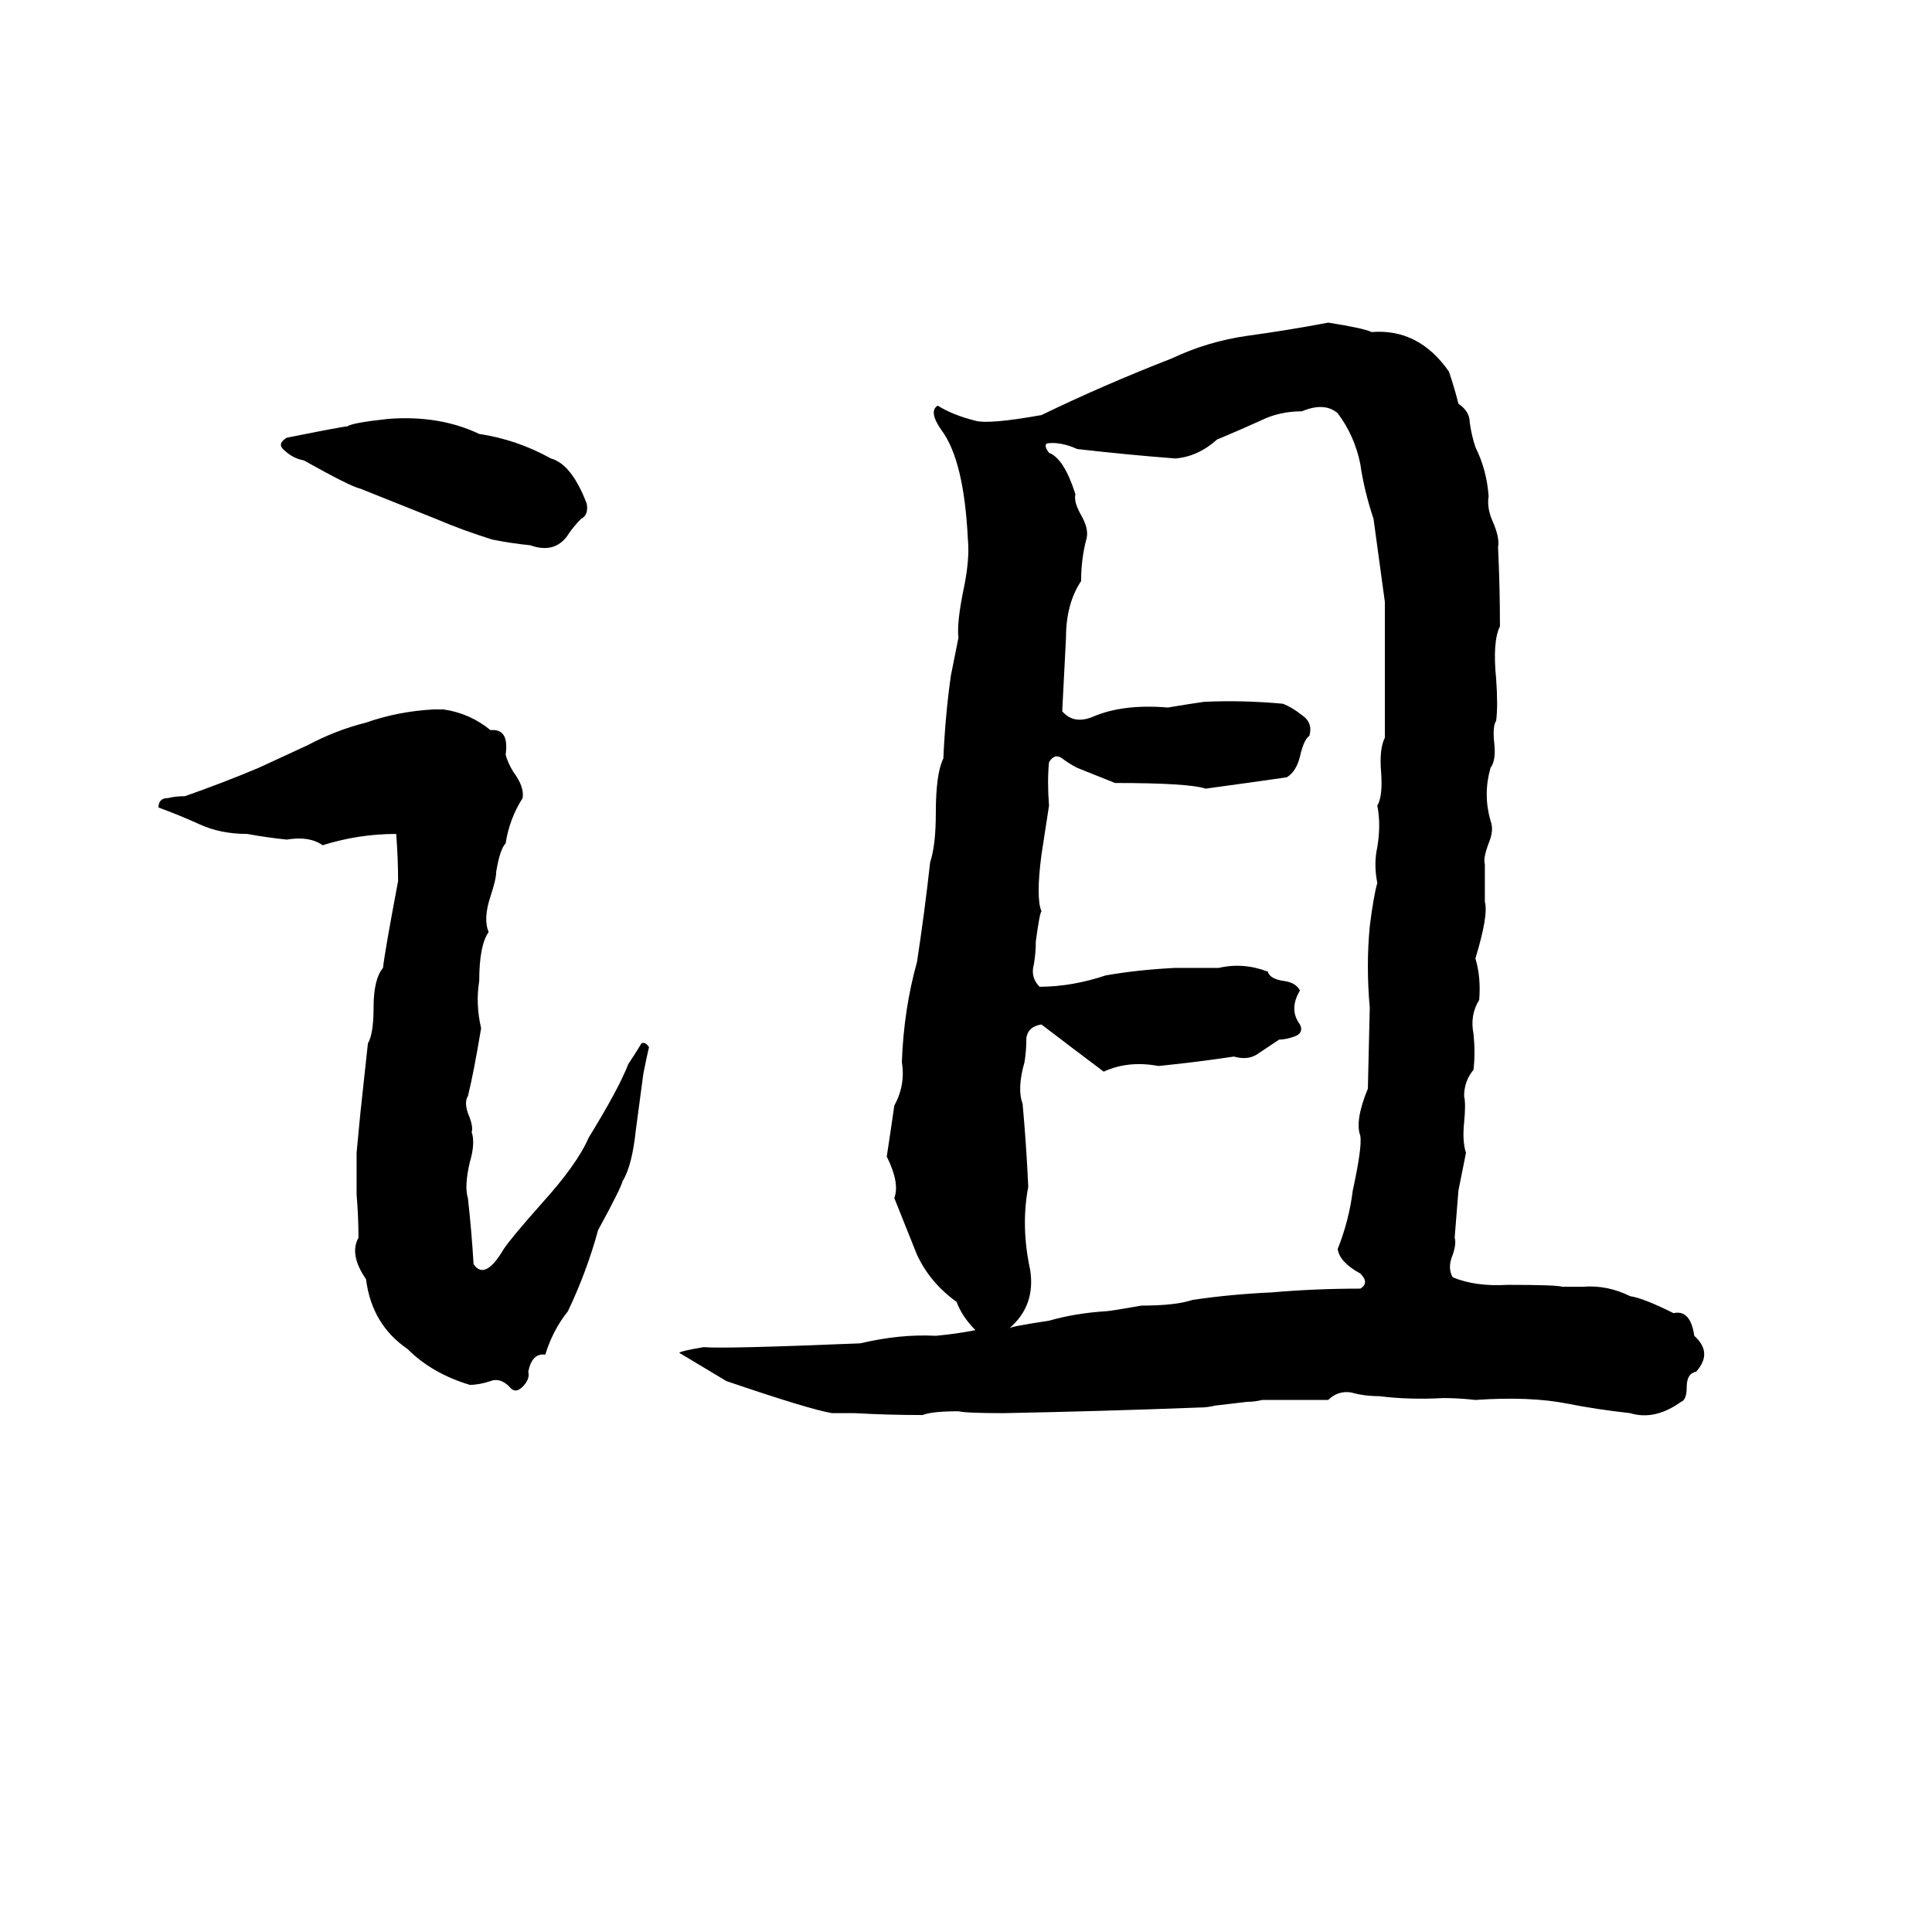 <svg xmlns="http://www.w3.org/2000/svg" viewBox="0 -800 1024 1024">
	<path fill="#000000" d="M704 -629Q723 -626 727 -624Q752 -626 768 -603Q771 -594 773 -586Q779 -582 779 -576Q780 -569 782 -563Q788 -551 789 -537Q788 -531 791 -524Q795 -515 794 -510Q795 -489 795 -468Q791 -460 793 -440Q794 -426 793 -418Q791 -415 792 -406Q793 -397 790 -393Q786 -379 790 -365Q792 -360 789 -353Q786 -345 787 -342Q787 -332 787 -322Q789 -315 782 -292Q785 -282 784 -270Q779 -262 781 -252Q782 -242 781 -233Q776 -227 776 -219Q777 -215 776 -205Q775 -195 777 -189Q775 -179 773 -169Q772 -156 771 -144Q772 -141 770 -135Q767 -128 770 -123Q782 -118 799 -119Q825 -119 828 -118Q830 -118 831 -118H836Q838 -118 839 -118Q852 -119 864 -113Q871 -112 887 -104Q896 -106 898 -92Q908 -83 899 -73Q894 -72 894 -65Q894 -58 891 -57Q877 -47 864 -51Q846 -53 831 -56Q811 -60 782 -58Q773 -59 765 -59Q747 -58 731 -60Q723 -60 716 -62Q709 -63 704 -58Q687 -58 669 -58Q665 -57 661 -57L644 -55Q640 -54 636 -54Q584 -52 532 -51Q512 -51 508 -52Q494 -52 489 -50Q471 -50 453 -51Q447 -51 441 -51Q429 -53 385 -68L360 -83Q361 -84 373 -86Q383 -85 456 -88Q477 -93 496 -92Q507 -93 517 -95Q510 -102 507 -110Q493 -120 486 -135Q480 -150 474 -165Q477 -173 470 -187Q472 -200 474 -214Q480 -225 478 -237Q479 -265 486 -290Q490 -316 493 -343Q496 -352 496 -369Q496 -390 500 -398Q501 -421 504 -442Q506 -452 508 -462Q507 -470 511 -489Q514 -504 513 -514Q511 -556 499 -572Q492 -582 497 -585Q505 -580 517 -577Q524 -575 552 -580Q585 -596 621 -610Q640 -619 661 -622Q683 -625 704 -629ZM690 -582Q678 -582 668 -577Q657 -572 645 -567Q635 -558 623 -557Q597 -559 571 -562Q562 -566 555 -565Q553 -564 556 -560Q564 -557 570 -538Q569 -534 573 -527Q577 -520 576 -515Q573 -504 573 -492Q565 -480 565 -462Q564 -442 563 -423Q569 -416 579 -420Q595 -427 619 -425Q631 -427 638 -428Q658 -429 680 -427Q685 -425 690 -421Q696 -417 694 -410Q691 -408 689 -399Q687 -391 682 -388Q661 -385 639 -382Q630 -385 591 -385Q581 -389 571 -393Q567 -395 563 -398Q559 -401 556 -396Q555 -386 556 -373Q554 -360 552 -347Q549 -324 552 -317Q551 -316 549 -301Q549 -295 548 -289Q546 -282 551 -277Q568 -277 586 -283Q603 -286 623 -287Q635 -287 646 -287Q659 -290 672 -285Q673 -281 681 -280Q687 -279 689 -275Q683 -265 689 -257Q691 -253 687 -251Q682 -249 678 -249Q672 -245 666 -241Q661 -238 654 -240Q634 -237 614 -235Q598 -238 585 -232Q569 -244 552 -257Q545 -256 544 -250Q544 -243 543 -237Q539 -223 542 -215Q544 -193 545 -171Q541 -150 546 -127Q549 -108 535 -96Q536 -97 556 -100Q570 -104 586 -105Q588 -105 605 -108Q623 -108 632 -111Q652 -114 674 -115Q697 -117 721 -117Q726 -120 721 -125Q710 -131 709 -138Q715 -153 717 -169Q722 -192 721 -198Q718 -206 725 -223L726 -266Q724 -288 726 -309Q728 -325 730 -332Q728 -342 730 -351Q732 -363 730 -373Q733 -378 732 -391Q731 -403 734 -409Q734 -445 734 -481Q731 -503 728 -525Q723 -540 721 -554Q718 -569 709 -581Q702 -587 690 -582ZM206 -578Q233 -580 254 -570Q274 -567 292 -557Q303 -554 311 -533Q312 -527 308 -525Q305 -522 302 -518Q295 -506 281 -511Q271 -512 261 -514Q245 -519 231 -525Q211 -533 191 -541Q186 -542 161 -556Q155 -557 150 -562Q147 -565 152 -568Q182 -574 184 -574Q187 -576 206 -578ZM230 -424H235Q249 -422 260 -413Q270 -414 268 -400Q269 -396 272 -391Q278 -383 277 -377Q270 -366 268 -353Q265 -350 263 -338Q263 -334 260 -325Q256 -313 259 -306Q254 -299 254 -280Q252 -268 255 -255Q251 -231 248 -219Q246 -216 248 -210Q251 -203 250 -200Q252 -194 249 -184Q246 -171 248 -165Q250 -147 251 -130Q257 -121 267 -138Q271 -144 287 -162Q306 -183 312 -197Q328 -223 333 -236Q337 -242 340 -247Q342 -248 344 -245Q343 -241 341 -231Q339 -216 337 -201Q335 -182 330 -174Q329 -170 317 -148Q311 -126 301 -105Q293 -95 289 -82Q282 -83 280 -73Q281 -69 277 -65Q273 -61 270 -65Q265 -70 260 -68Q254 -66 249 -66Q229 -72 216 -85Q197 -98 194 -122Q185 -135 190 -144Q190 -155 189 -167Q189 -178 189 -189Q190 -199 191 -210Q193 -228 195 -247Q198 -252 198 -266Q198 -281 203 -287Q204 -296 211 -333Q211 -345 210 -358Q190 -358 171 -352Q164 -357 152 -355Q142 -356 131 -358Q117 -358 106 -363Q95 -368 84 -372Q84 -377 89 -377Q93 -378 98 -378Q118 -385 137 -393Q150 -399 163 -405Q178 -413 194 -417Q211 -423 230 -424Z"/>
</svg>